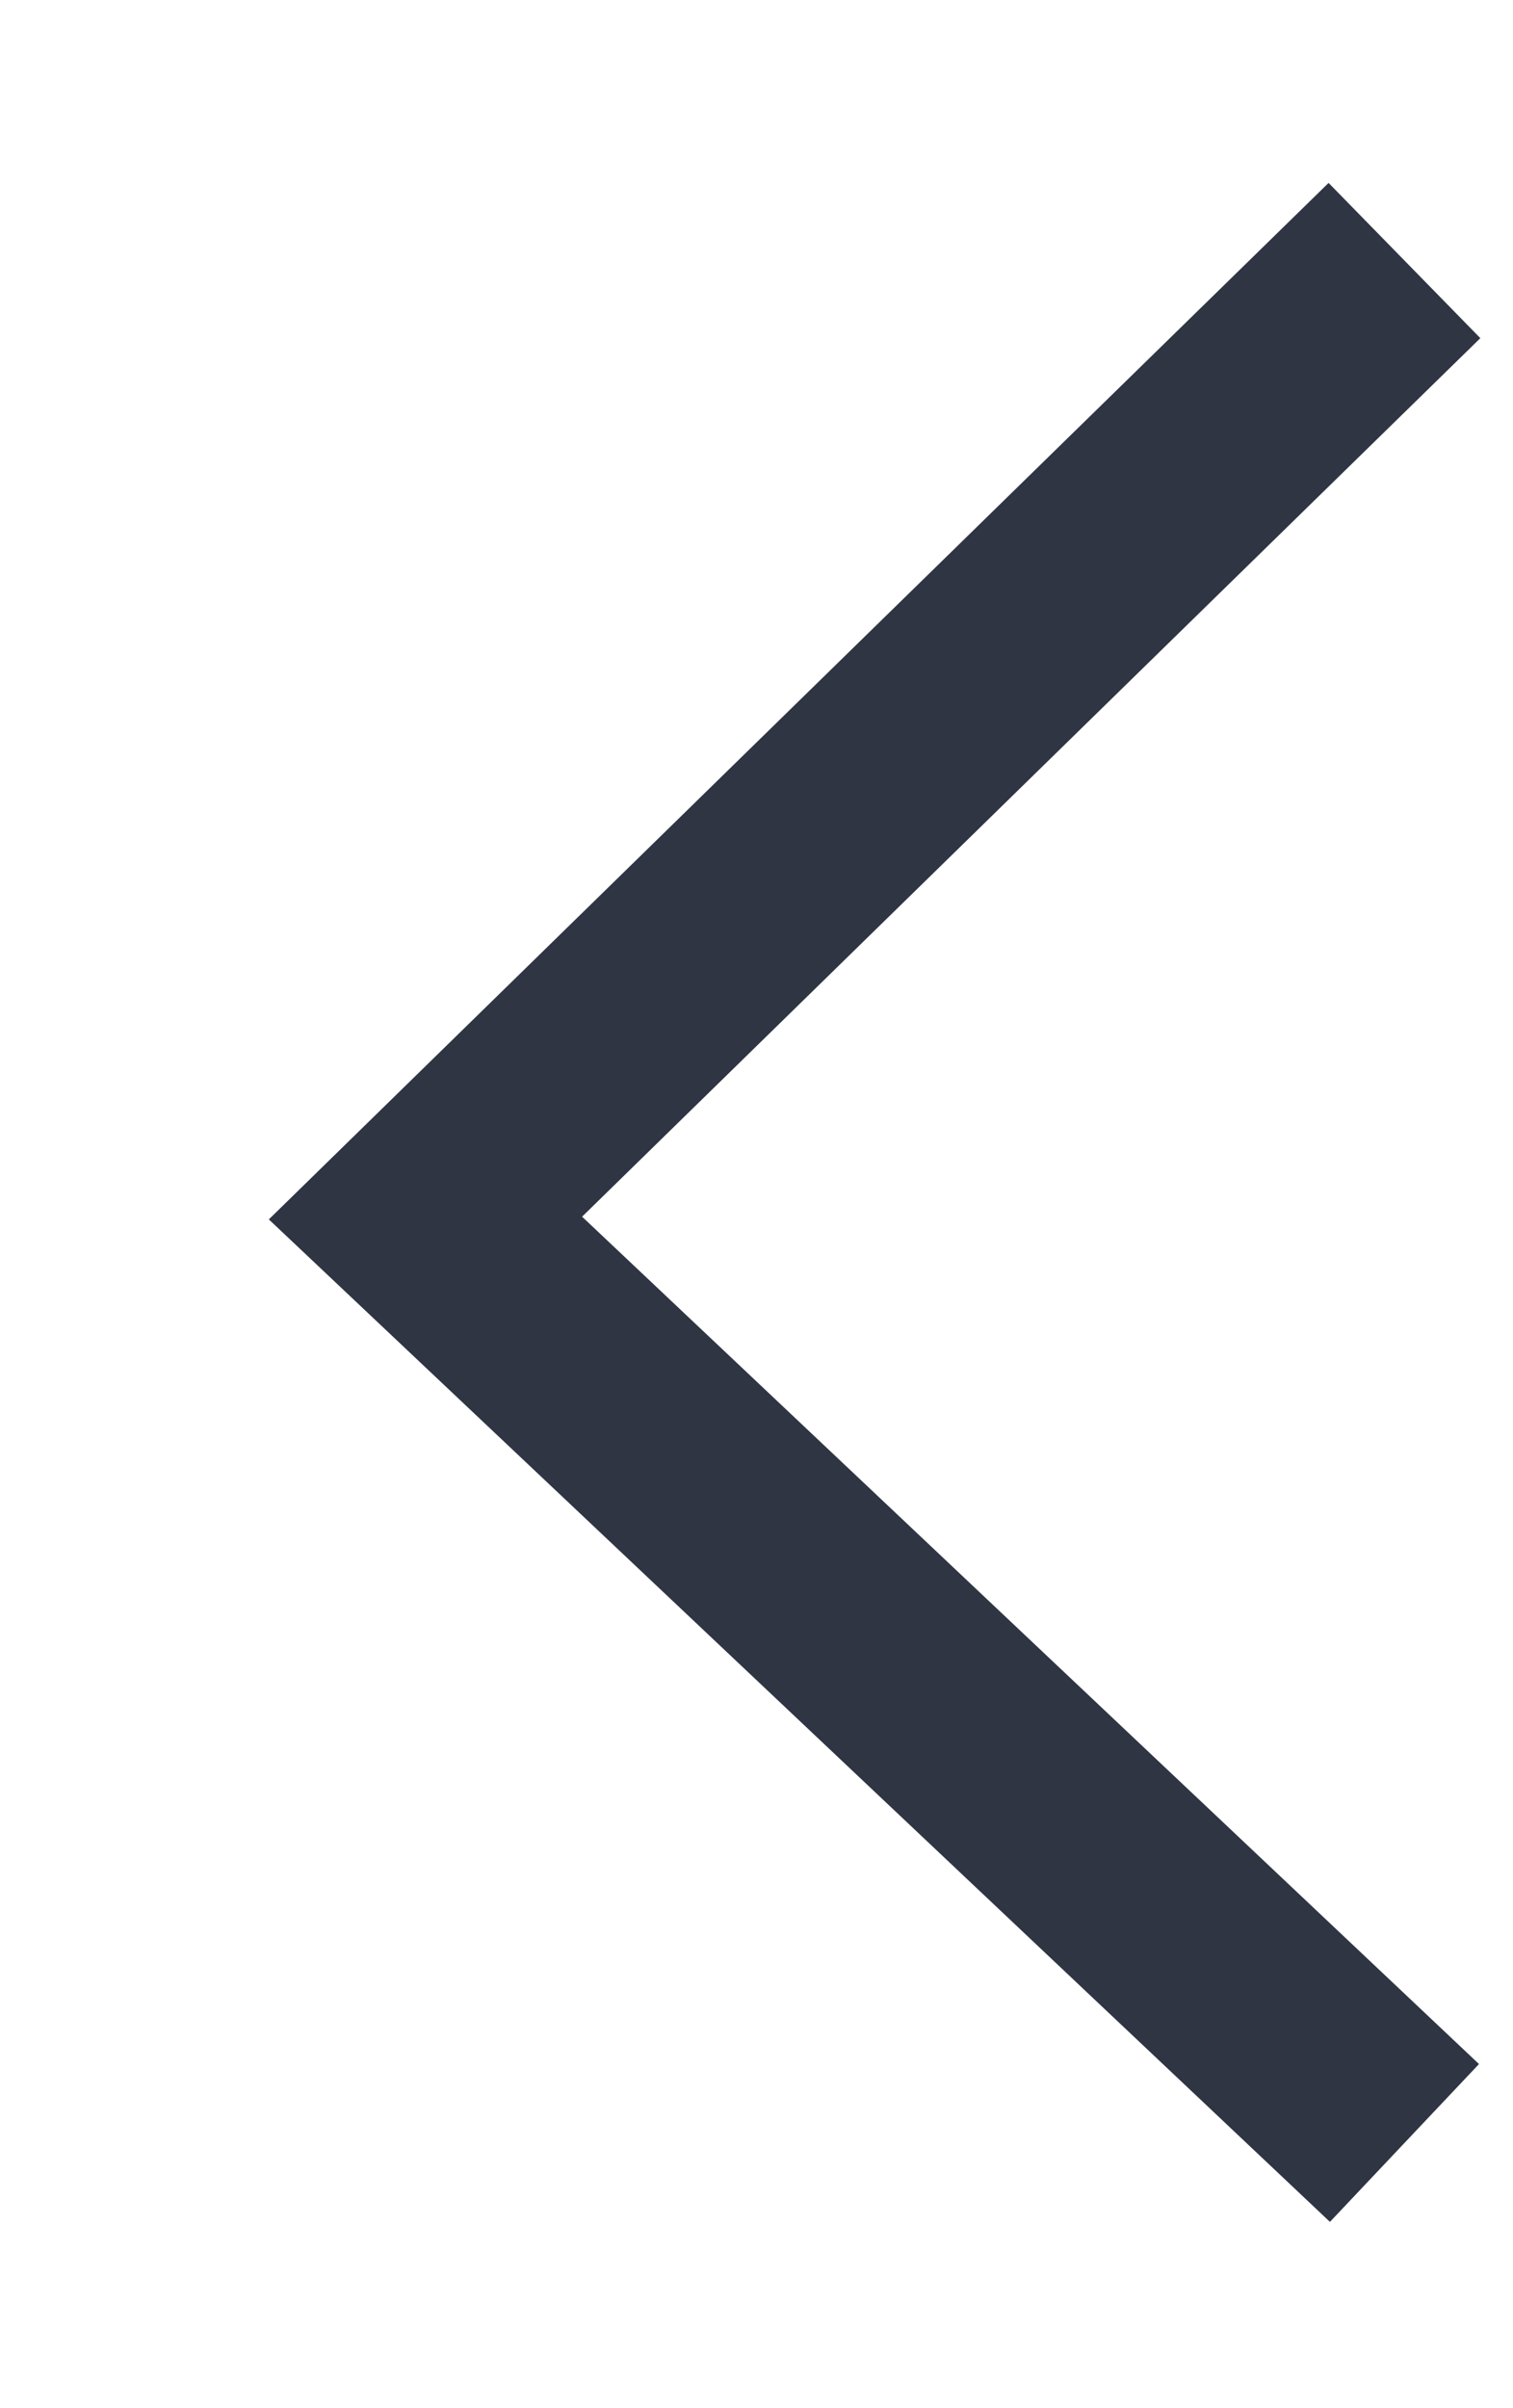 <svg xmlns="http://www.w3.org/2000/svg" width="6.97" height="11.09" viewBox="0 0 6.97 11.09">
  <defs>
    <style>
      .cls-1 {
        fill: none;
        stroke: #2f3542;
        stroke-width: 1px;
        fill-rule: evenodd;
      }
    </style>
  </defs>
  <path id="prev.svg" class="cls-1" d="M1232,1254.67l-4.51,4.41,4.51,4.26" transform="translate(-1225.53 -1253.47)"/>
</svg>

